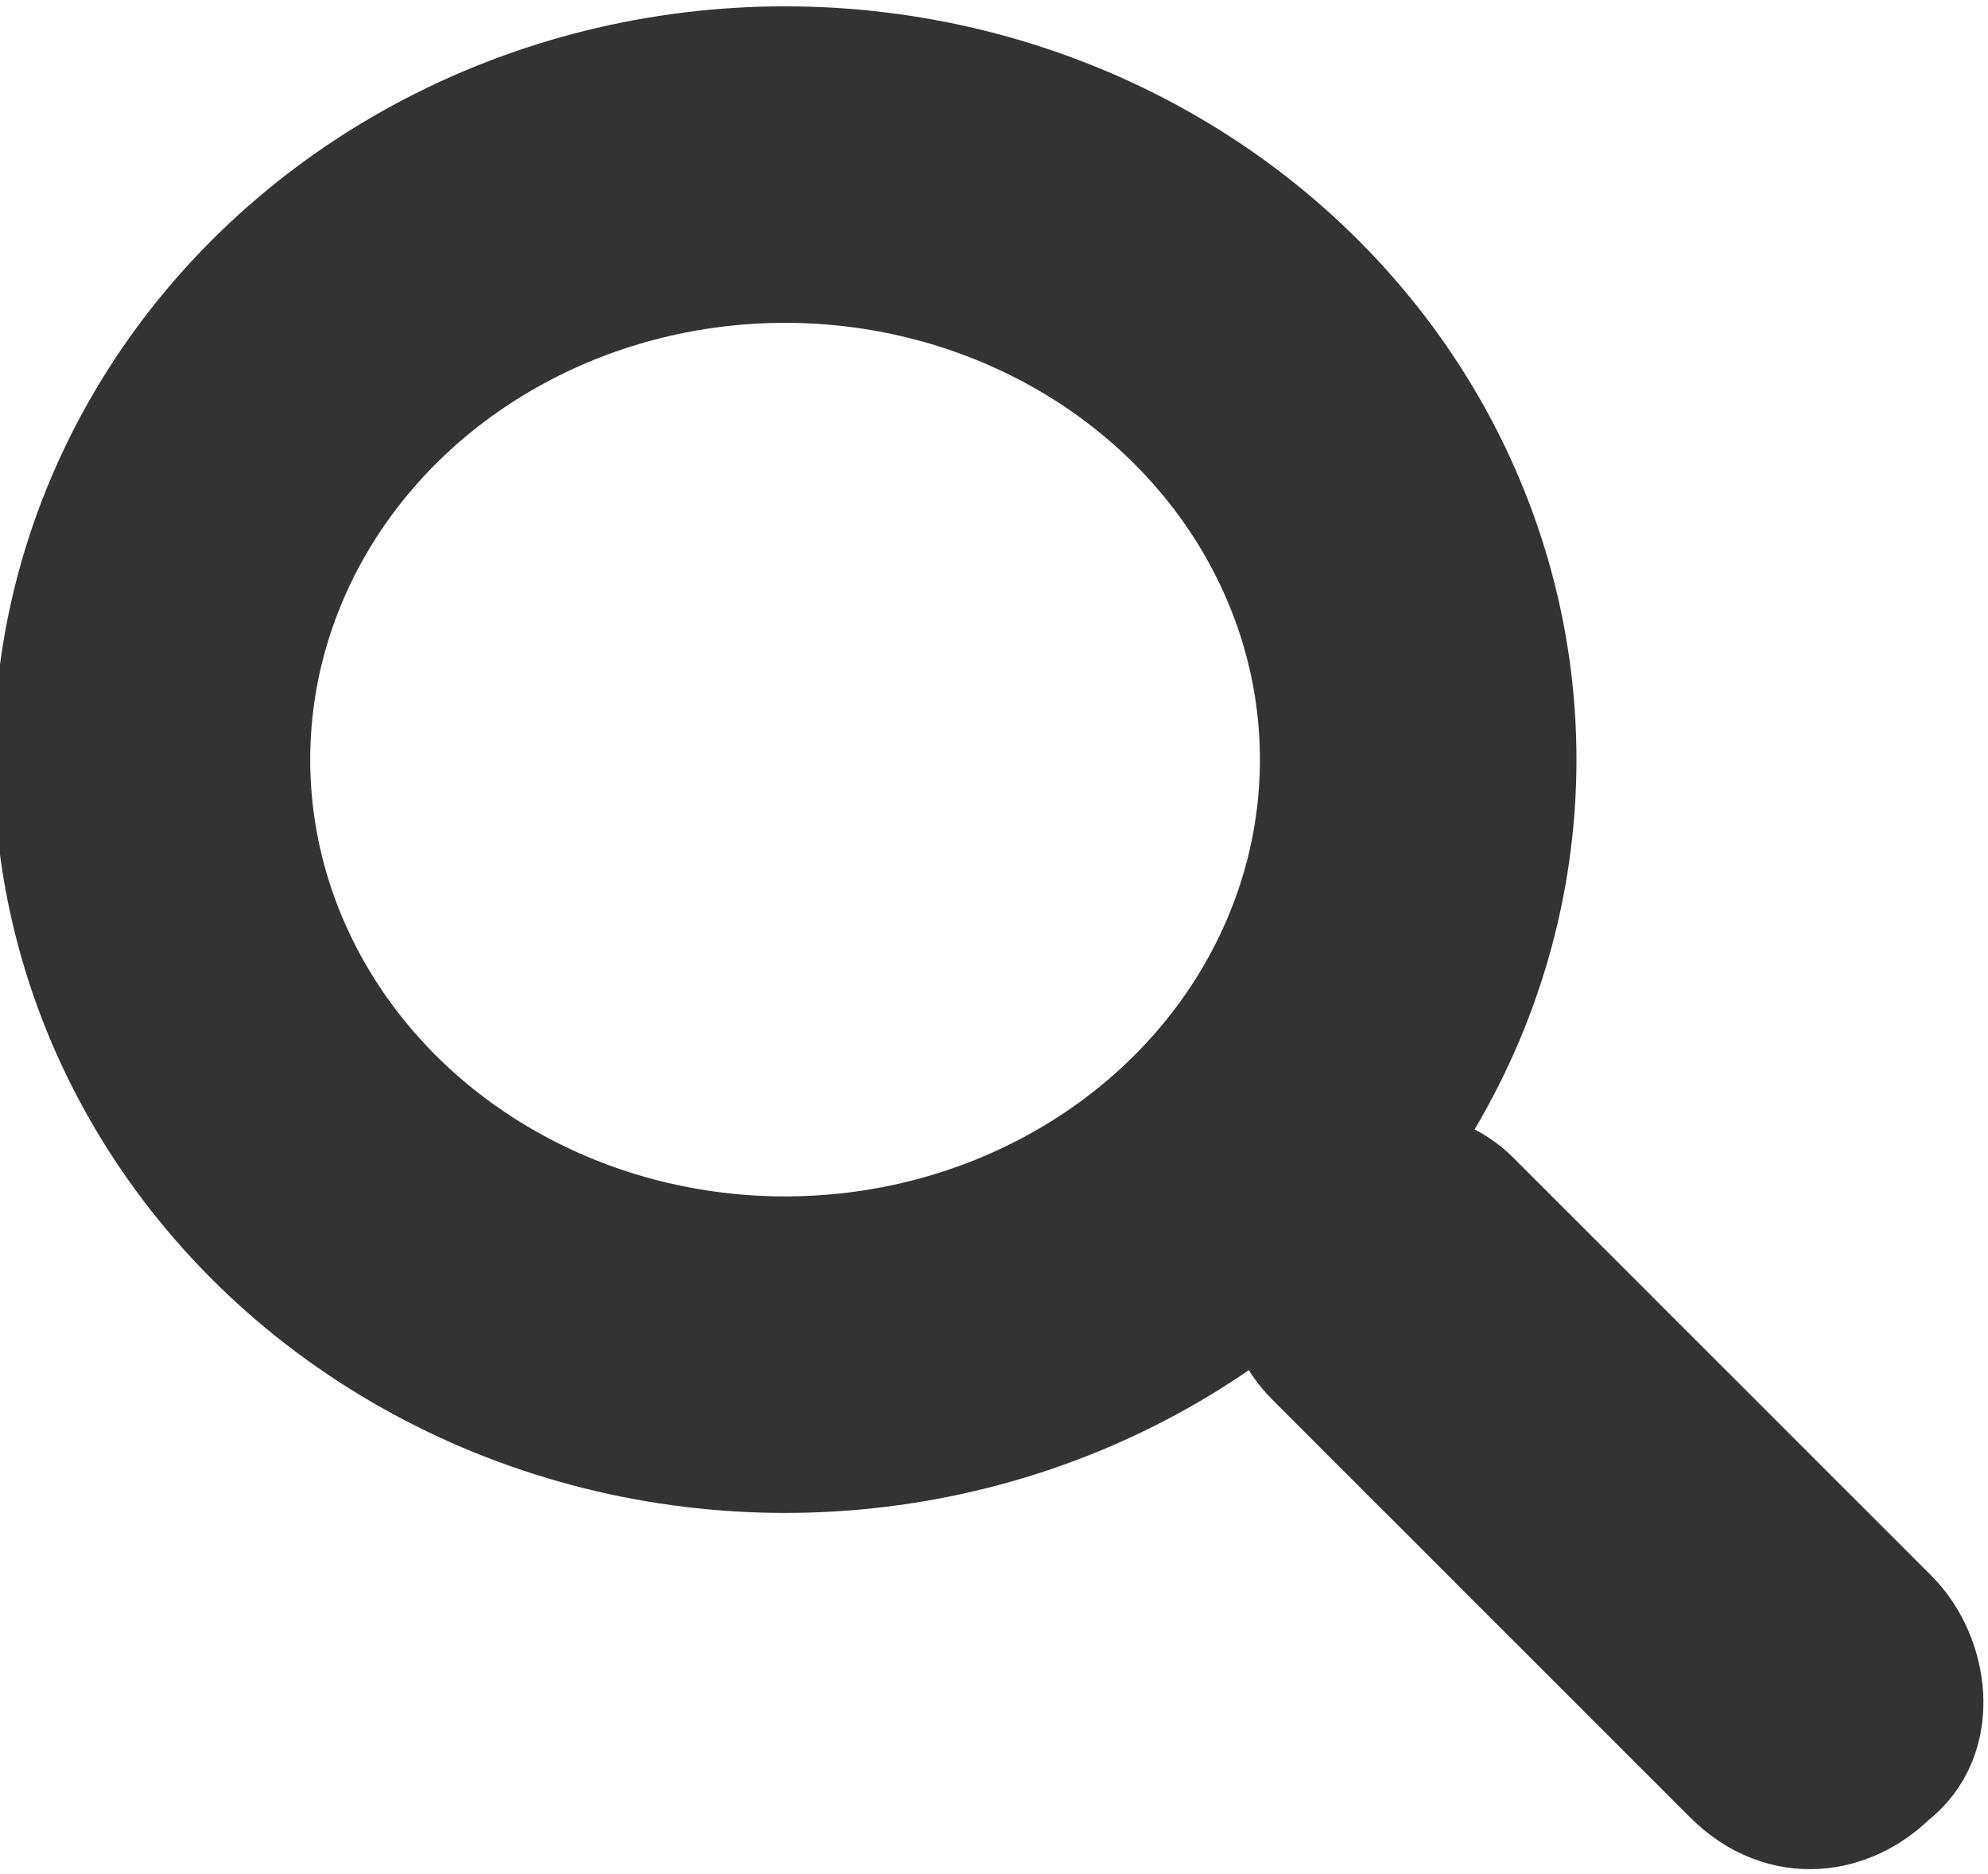 <?xml version="1.0" encoding="utf-8"?>
<!-- Generator: Adobe Illustrator 19.2.1, SVG Export Plug-In . SVG Version: 6.00 Build 0)  -->
<!DOCTYPE svg PUBLIC "-//W3C//DTD SVG 1.1//EN" "http://www.w3.org/Graphics/SVG/1.1/DTD/svg11.dtd">
<svg version="1.1" id="Lager_1" xmlns="http://www.w3.org/2000/svg" xmlns:xlink="http://www.w3.org/1999/xlink" x="0px" y="0px"
	 viewBox="0 0 15.7 14.8" enable-background="new 0 0 15.7 14.8" xml:space="preserve">
<ellipse fill="none" stroke="#333333" stroke-width="2.5" stroke-miterlimit="10" cx="6.2" cy="6" rx="5" ry="4.7"/>
<g>
	<defs>
		<path id="SVGID_1_" d="M11.6,9.5l3.3,3.3c0.3,0.3,0.4,0.9,0,1.2c-0.3,0.3-0.8,0.4-1.2,0l-3.3-3.3c-0.3-0.3-0.4-0.9,0-1.2
			C10.8,9.2,11.3,9.2,11.6,9.5z"/>
	</defs>
	<clipPath id="SVGID_2_">
		<use xlink:href="#SVGID_1_"  overflow="visible"/>
	</clipPath>
	<rect x="5.2" y="4.2" clip-path="url(#SVGID_2_)" fill="#333333" width="15" height="15"/>
</g>
<path fill="none" stroke="#333333" stroke-miterlimit="10" d="M11.6,9.5l3.3,3.3c0.3,0.3,0.4,0.9,0,1.2c-0.3,0.3-0.8,0.4-1.2,0
	l-3.3-3.3c-0.3-0.3-0.4-0.9,0-1.2C10.8,9.2,11.3,9.2,11.6,9.5z"/>
</svg>
